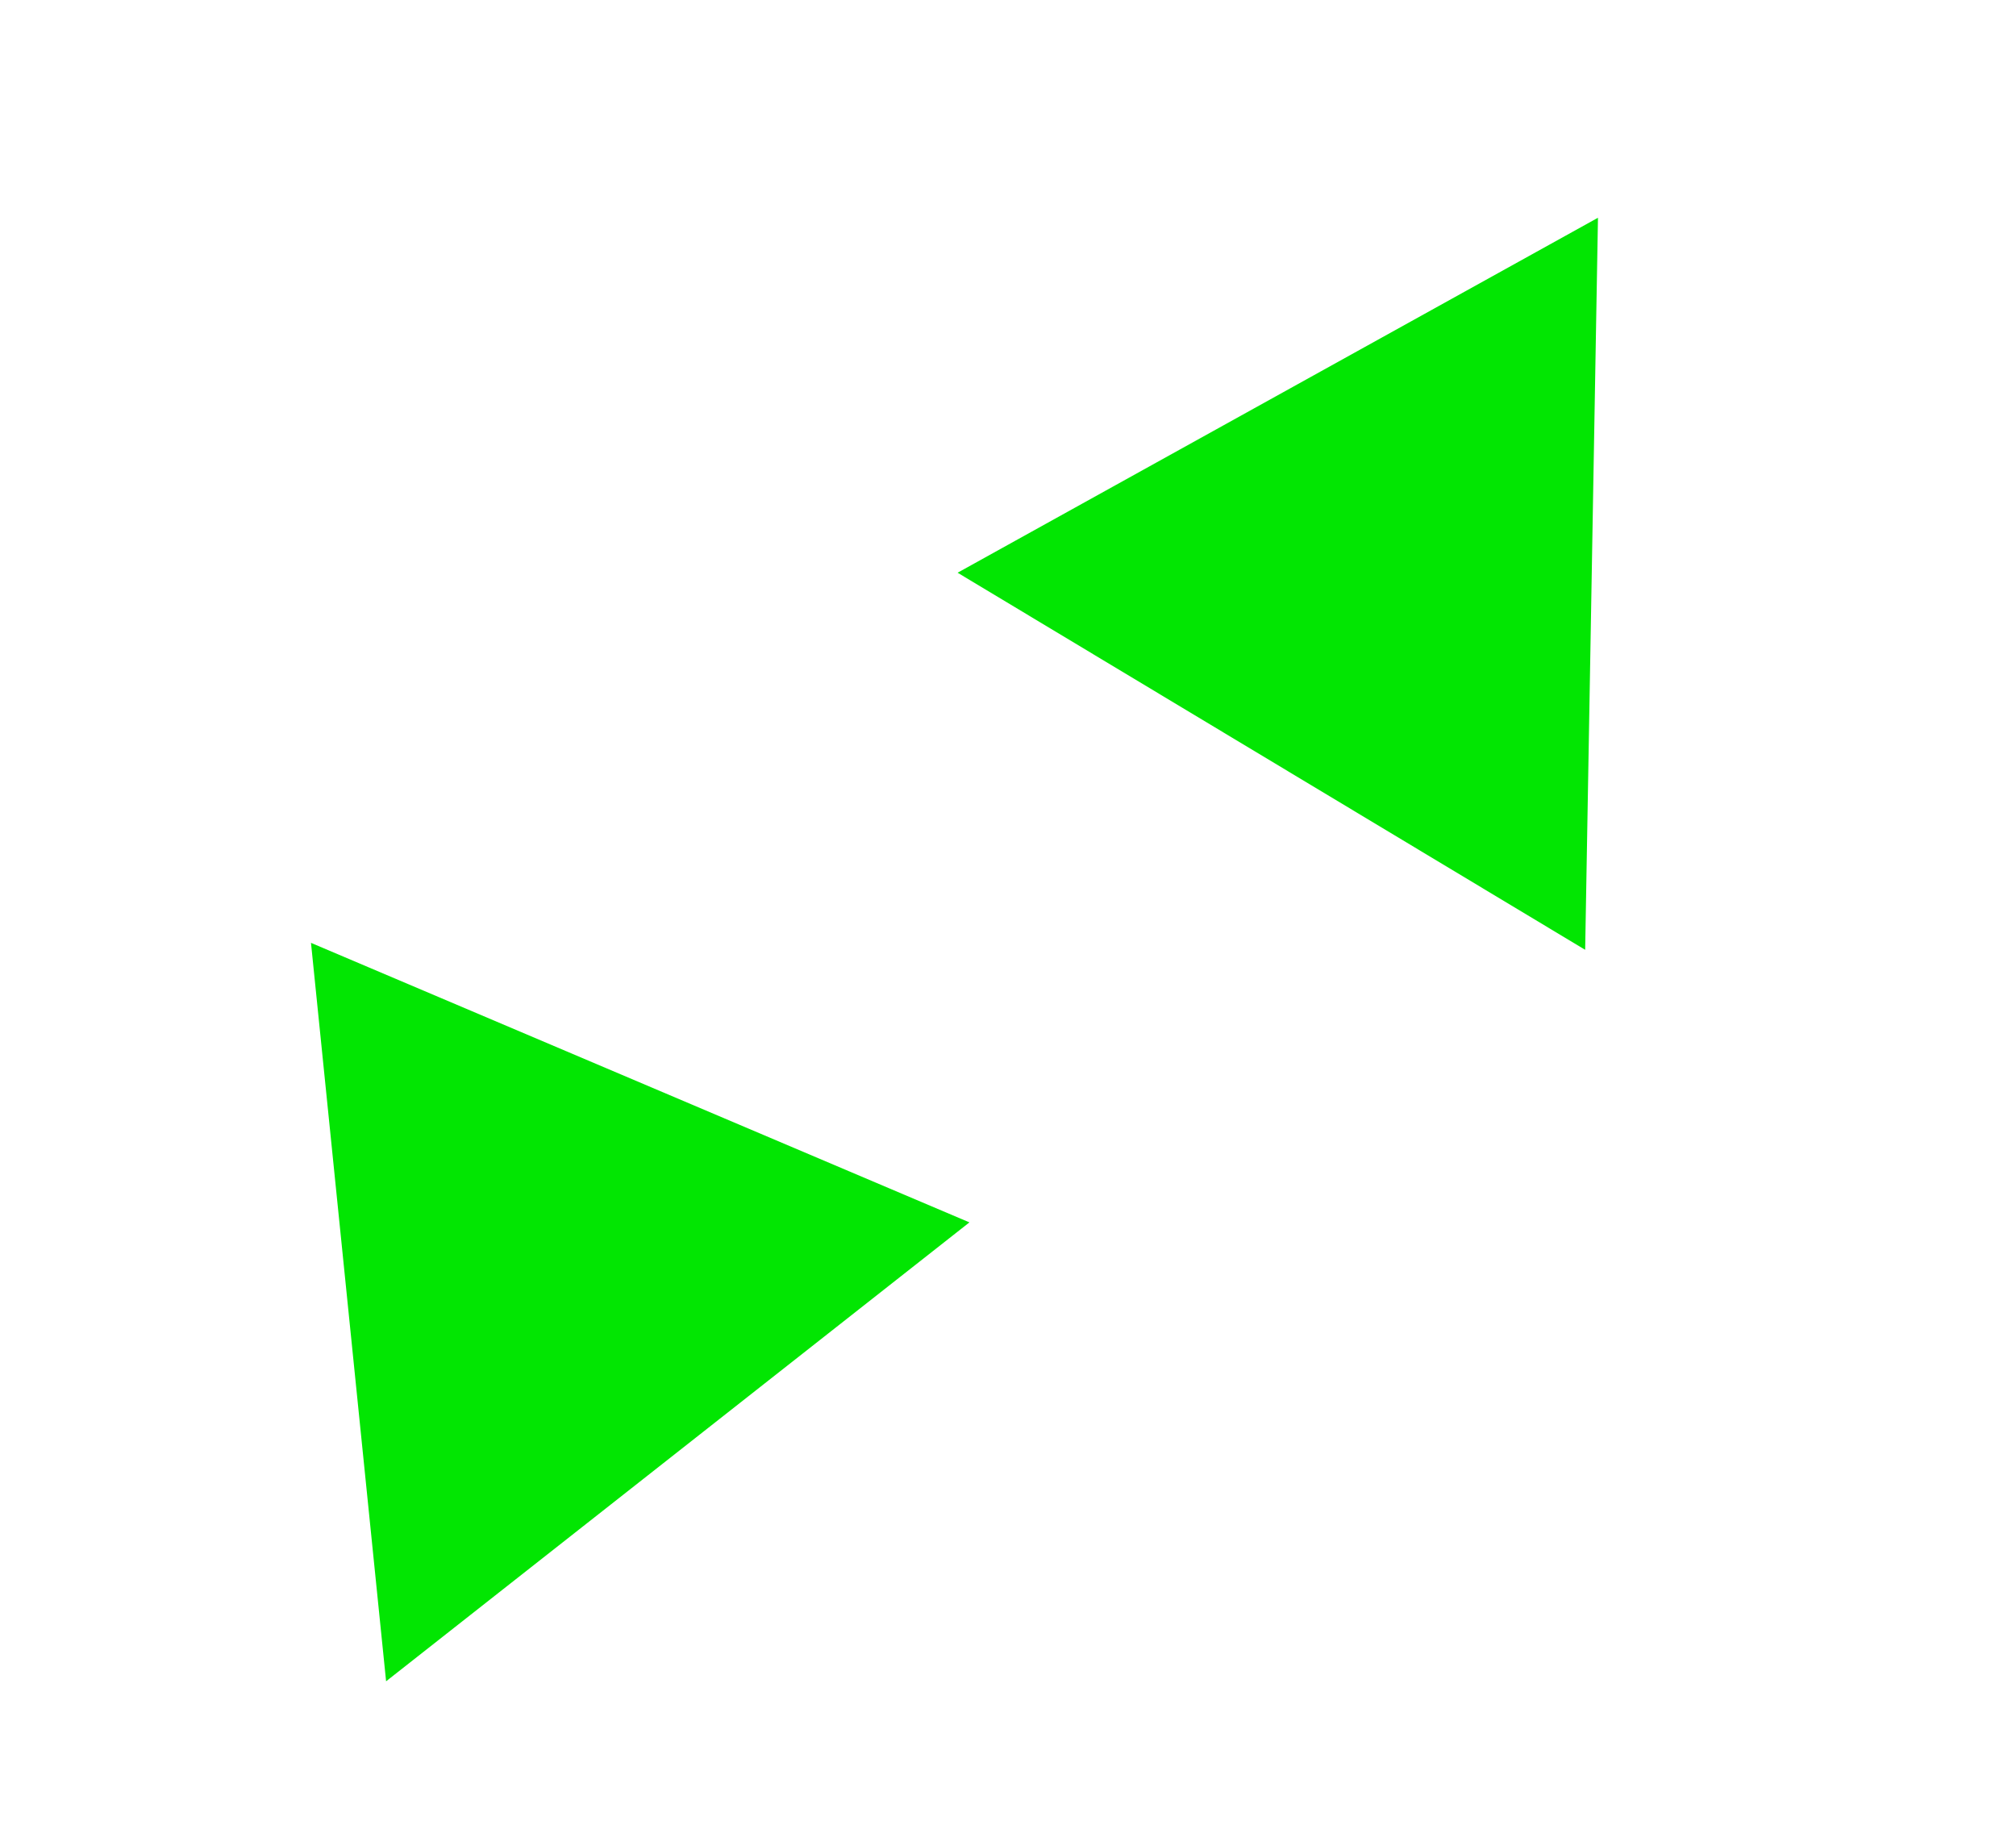 <svg width="31" height="28" viewBox="0 0 31 28" fill="none" xmlns="http://www.w3.org/2000/svg">
<path d="M24.572 3.348L24.375 14.604L14.725 8.806L24.572 3.348Z" fill="#02E602"/>
<path d="M5.937 25.851L4.782 14.497L14.907 18.795L5.937 25.851Z" fill="#02E602"/>
</svg>
